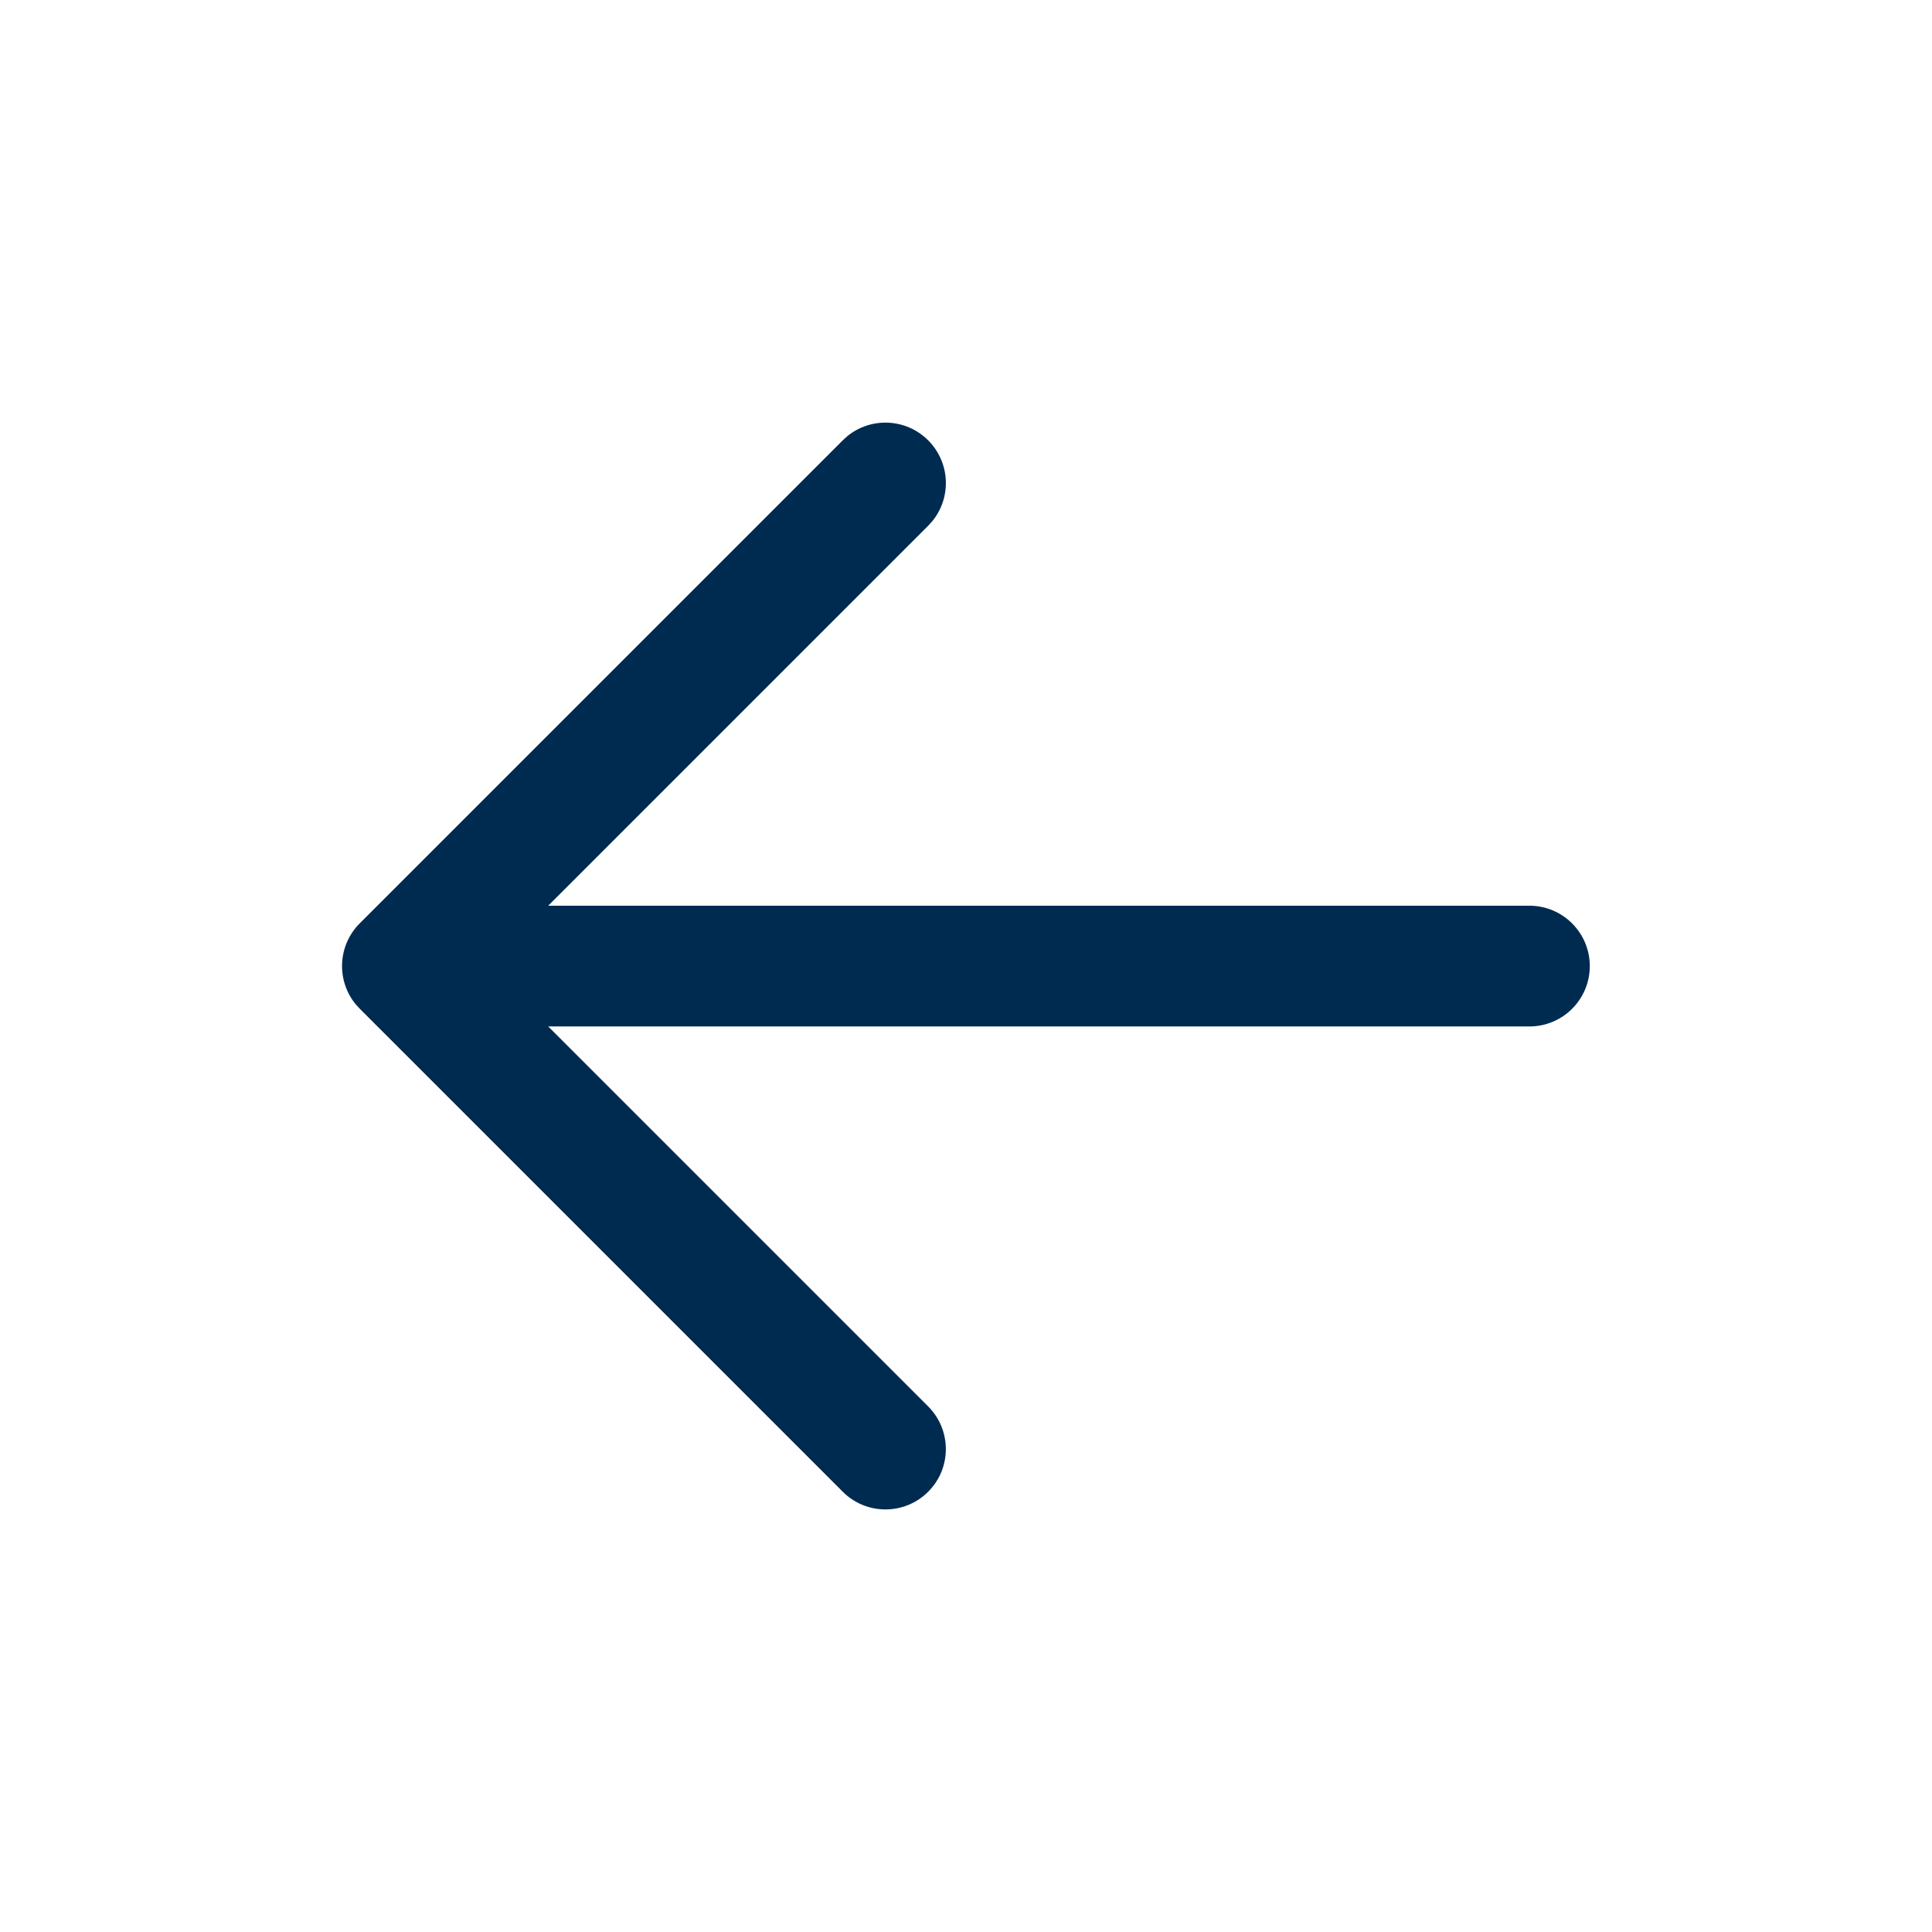 <svg width="24" height="24" viewBox="0 0 24 24" fill="none" xmlns="http://www.w3.org/2000/svg">
<path d="M10.526,5.418c0.294,-0.24 0.729,-0.223 1.004,0.052c0.275,0.275 0.292,0.709 0.052,1.004l-0.052,0.057l-4.72,4.72h12.189c0.414,0 0.75,0.336 0.75,0.75c0,0.414 -0.336,0.75 -0.75,0.75h-12.189l4.72,4.72c0.293,0.293 0.293,0.768 0,1.06c-0.293,0.293 -0.768,0.293 -1.061,0l-6,-6l-0.052,-0.057c-0.24,-0.295 -0.223,-0.729 0.052,-1.004l6,-6z" fill="#002B51"/>
</svg>
